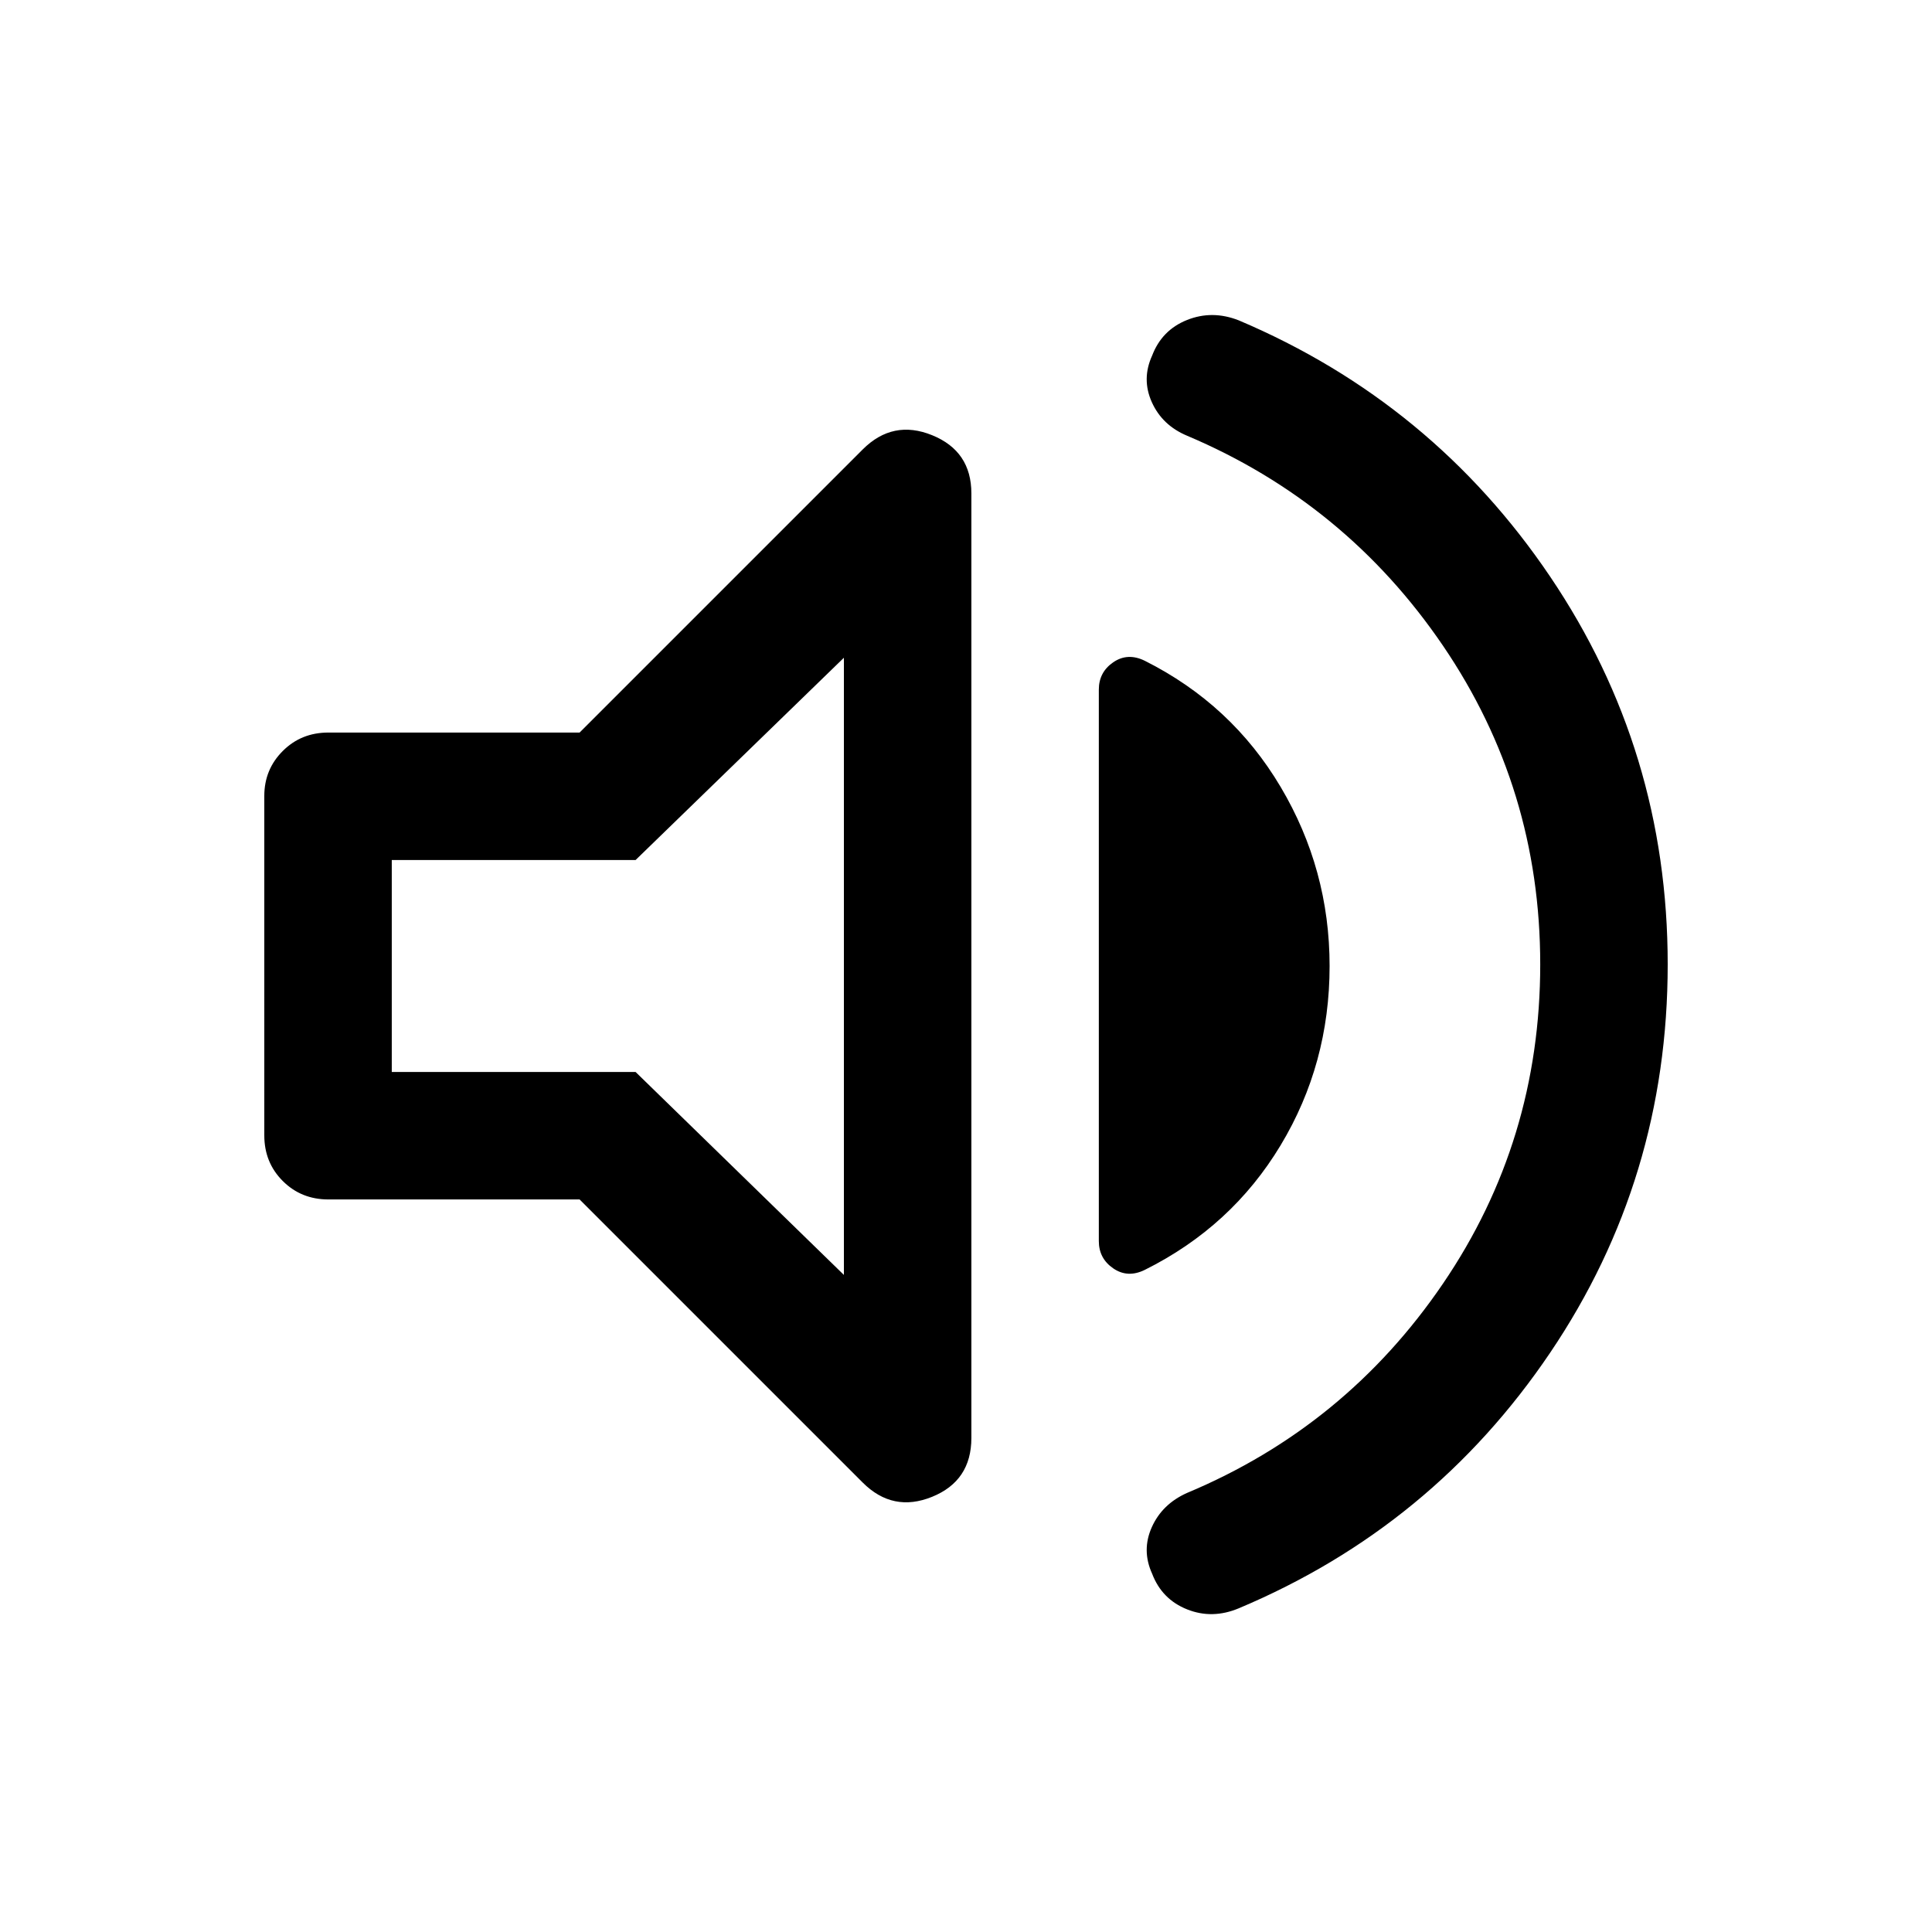 <svg xmlns="http://www.w3.org/2000/svg" height="40" viewBox="0 -960 960 960" width="40"><path d="M765.33-480.83q0-87.34-48.33-158.34T589.83-743.5q-12.33-5.17-17.5-16.67-5.16-11.5.17-23.16Q577.33-796 589.83-801q12.5-5 25.67.17Q711.83-760 770.25-673.5t58.42 192.67q0 106.5-58.42 193t-154.75 127q-13.17 5.5-25.67.5-12.5-5-17.33-17.67-5.33-11.67-.17-23.17 5.17-11.5 17.5-17 78.84-33 127.17-104t48.33-158.66ZM288-364H163.17q-13.5 0-22.67-9.17-9.17-9.16-9.17-22.66V-564.5q0-13.17 9.17-22.33 9.17-9.17 22.67-9.17H288l140.67-140.67q15-15 34.5-7.08t19.5 28.92v469.33q0 21.33-19.5 29.25-19.5 7.92-34.5-7.08L288-364Zm372.67-116q0 48.67-24.34 89.08Q612-350.5 568.83-329q-8.5 4.17-15.66-.75-7.17-4.92-7.17-13.58v-274q0-8.67 7.17-13.59 7.16-4.91 15.66-.75Q612-610 636.33-569q24.34 41 24.34 89ZM419.33-633.17l-103.5 100.5H194.67v105.34h121.16l103.5 100.83v-306.67ZM305.83-480Z"/></svg>